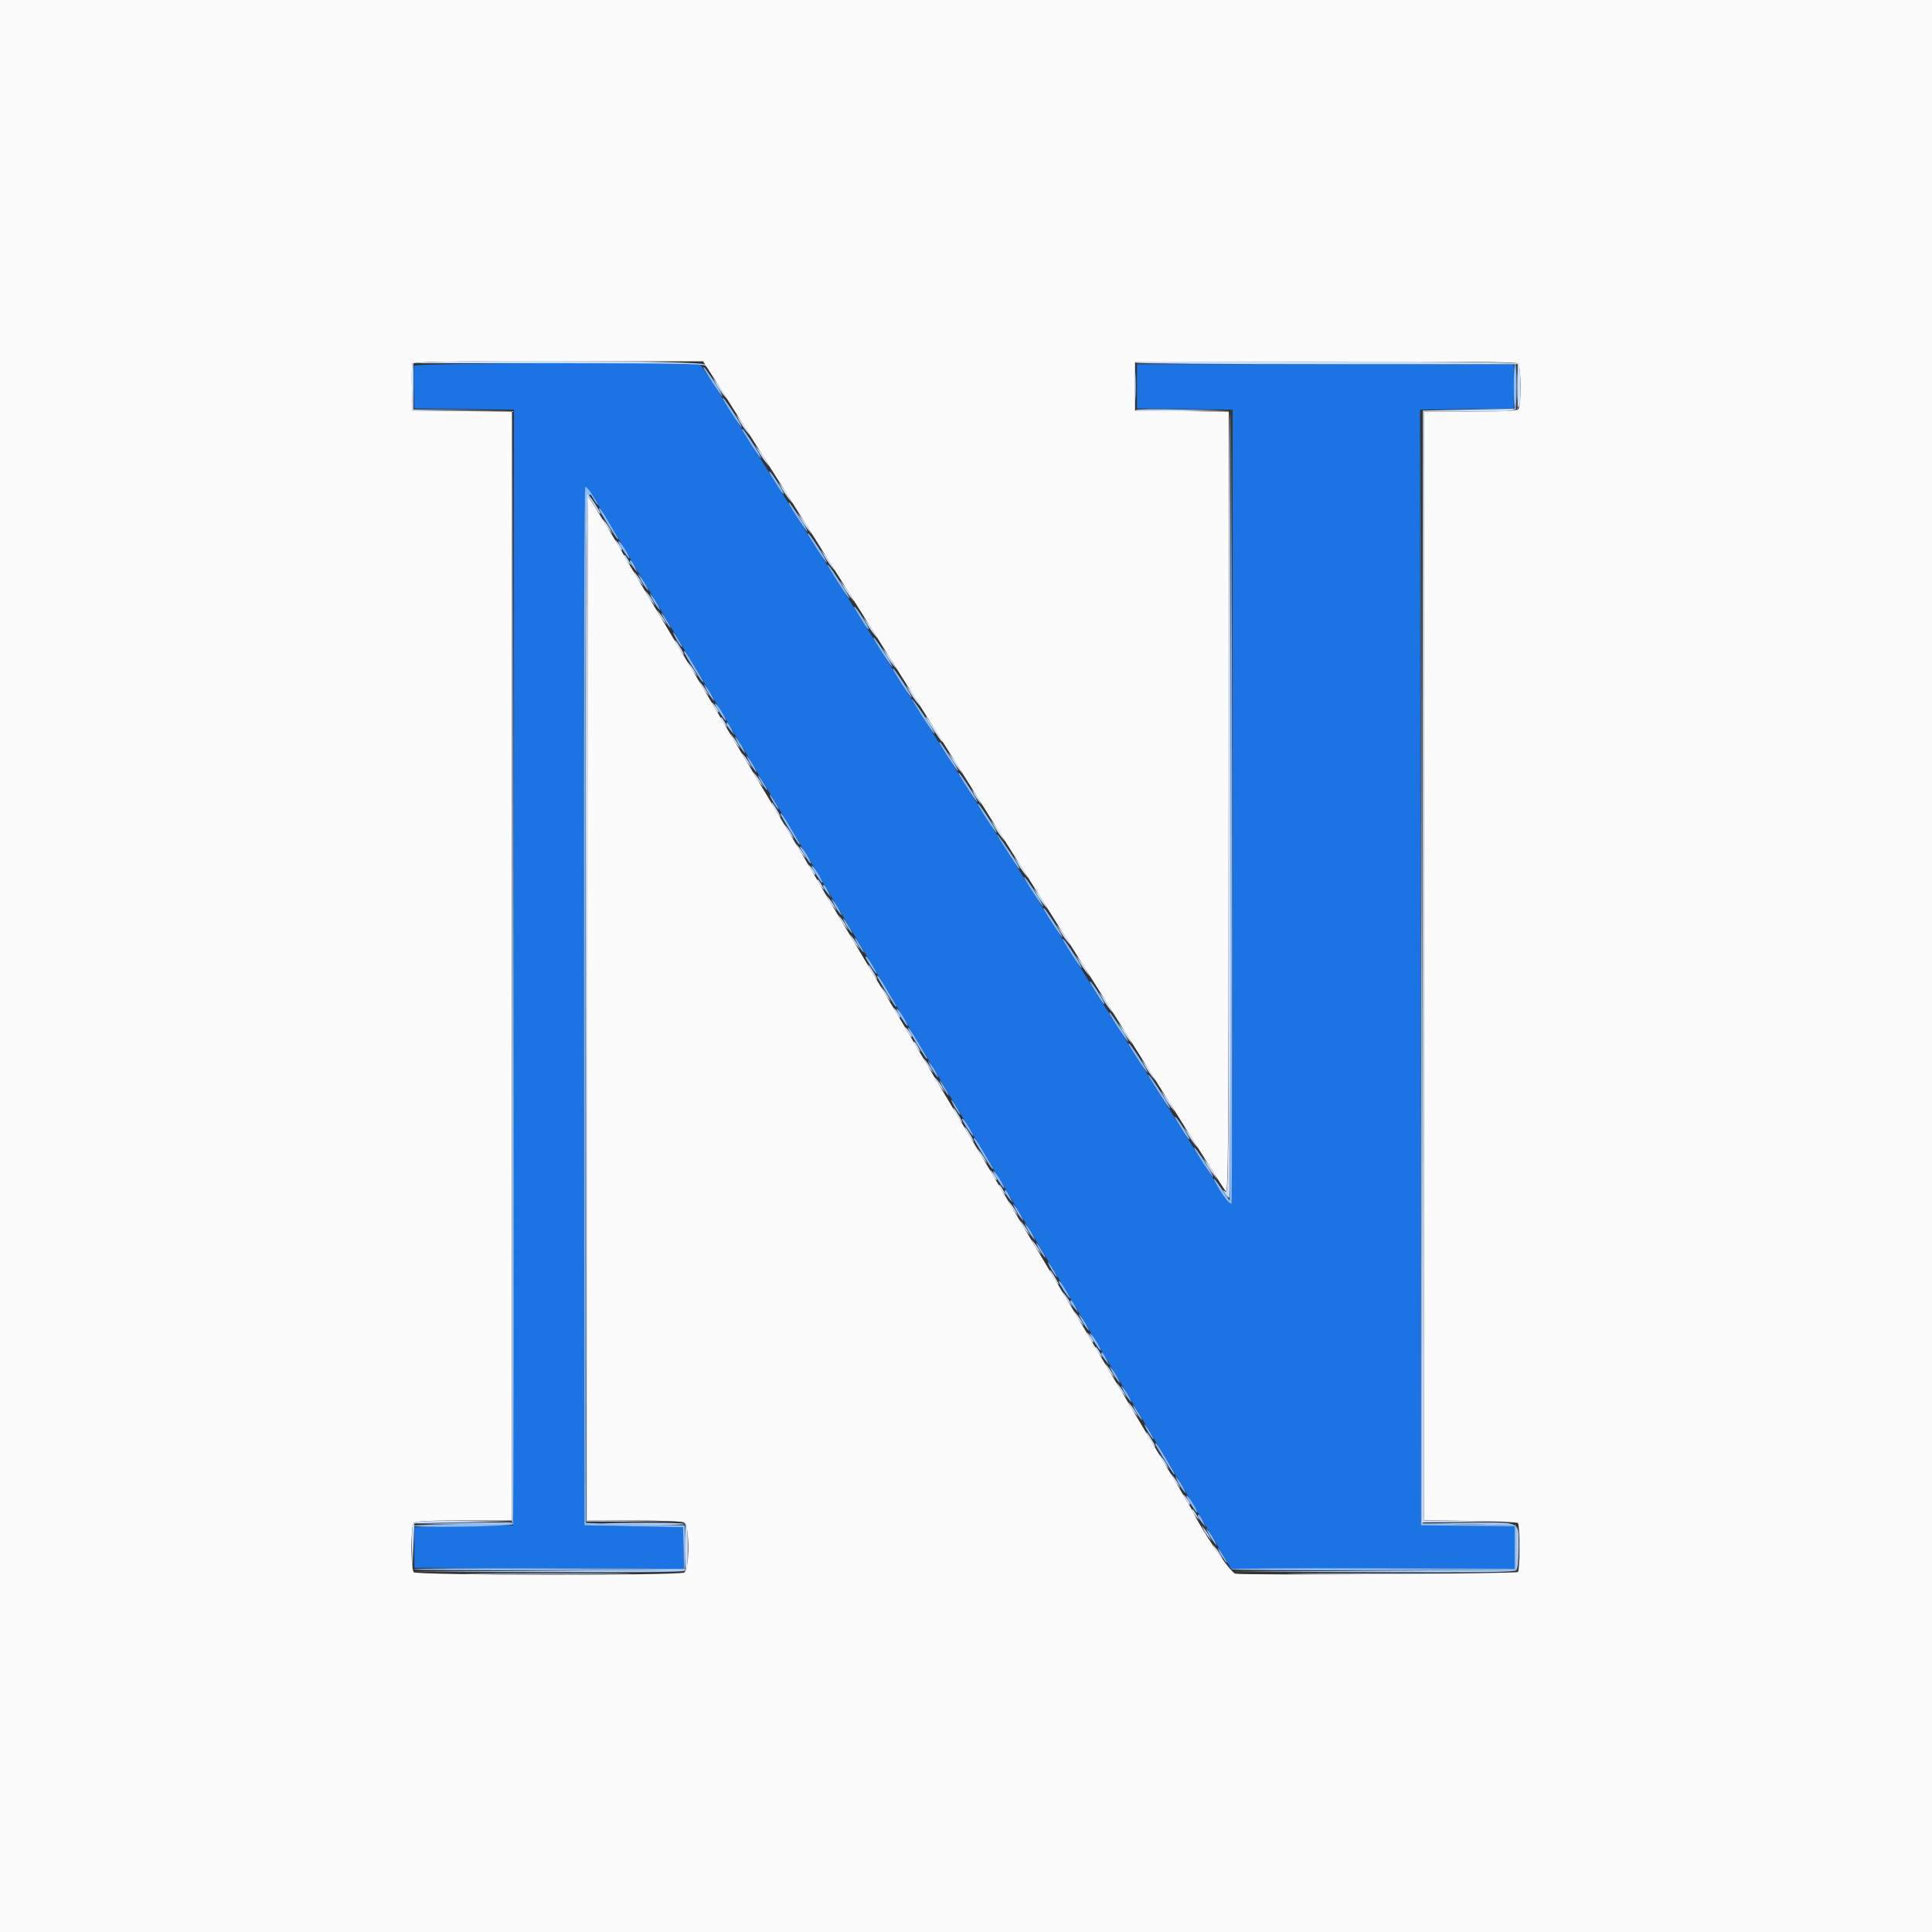 <svg id="svg" version="1.1" xmlns="http://www.w3.org/2000/svg" xmlns:xlink="http://www.w3.org/1999/xlink" width="400" height="400" viewBox="0, 0, 400,400"><rect x="0" y="0" width="400" height="400" fill="#333333" stroke="none"/><g id="svgg"><path id="path0" d="M85.773 75.727 C 85.661 76.017,85.622 78.132,85.685 80.427 L 85.800 84.600 96.101 84.707 L 106.401 84.814 106.301 200.307 L 106.200 315.800 96.000 316.000 L 85.800 316.200 85.800 320.400 L 85.800 324.600 113.714 324.703 L 141.627 324.805 141.514 320.503 L 141.400 316.200 131.200 316.000 L 121.000 315.800 120.899 208.266 C 120.819 122.348,120.899 100.766,121.299 100.900 C 121.753 101.051,123.316 103.590,133.181 120.200 C 134.880 123.060,139.378 130.620,143.179 137.000 C 146.979 143.380,151.479 150.940,153.179 153.800 C 154.878 156.660,159.379 164.220,163.179 170.600 C 166.980 176.980,170.941 183.640,171.981 185.400 C 173.022 187.160,176.932 193.730,180.671 200.000 C 184.410 206.270,188.963 213.920,190.789 217.000 C 192.615 220.080,197.166 227.730,200.902 234.000 C 204.638 240.270,209.084 247.740,210.782 250.600 C 212.480 253.460,216.978 261.020,220.779 267.400 C 224.579 273.780,229.079 281.340,230.779 284.200 C 232.478 287.060,236.928 294.530,240.667 300.800 C 244.405 307.070,249.135 315.035,251.178 318.500 L 254.893 324.800 284.246 324.800 L 313.600 324.800 313.600 320.407 L 313.600 316.014 303.900 315.907 L 294.200 315.800 294.099 200.307 L 293.999 84.814 303.699 84.707 L 313.400 84.600 313.400 80.000 L 313.400 75.400 274.400 75.400 L 235.400 75.400 235.400 80.000 L 235.400 84.600 245.300 84.707 L 255.200 84.814 255.200 167.040 C 255.200 232.075,255.097 249.232,254.706 249.102 C 254.435 249.012,251.230 244.182,247.584 238.369 C 240.288 226.737,228.581 208.111,215.799 187.800 C 211.231 180.540,204.212 169.380,200.202 163.000 C 184.662 138.274,174.953 122.832,166.000 108.600 C 160.880 100.460,154.157 89.750,151.061 84.800 C 147.964 79.850,145.244 75.668,145.015 75.506 C 144.196 74.926,85.997 75.143,85.773 75.727 " stroke="none" fill="#1c74e4" fill-rule="evenodd"></path><path id="path1" d="M0.000 200.000 L 0.000 400.000 200.000 400.000 L 400.000 400.000 400.000 200.000 L 400.000 0.000 200.000 0.000 L 0.000 0.000 0.000 200.000 M147.801 78.300 C 149.914 81.608,152.195 85.221,157.713 94.000 C 159.026 96.090,160.978 99.195,162.050 100.900 C 163.123 102.605,164.877 105.395,165.950 107.100 C 167.022 108.805,169.029 112.000,170.410 114.200 C 171.791 116.400,173.771 119.550,174.810 121.200 C 175.849 122.850,177.829 126.000,179.210 128.200 C 180.591 130.400,182.571 133.550,183.610 135.200 C 184.649 136.850,186.629 140.000,188.009 142.200 C 189.390 144.400,191.544 147.820,192.795 149.800 C 194.047 151.780,196.029 154.930,197.201 156.800 C 198.373 158.670,200.179 161.550,201.215 163.200 C 202.251 164.850,204.229 168.000,205.609 170.200 C 206.990 172.400,209.144 175.820,210.395 177.800 C 213.068 182.028,215.735 186.265,219.210 191.800 C 220.591 194.000,222.571 197.150,223.610 198.800 C 224.649 200.450,226.629 203.600,228.010 205.800 C 229.391 208.000,231.371 211.150,232.410 212.800 C 233.449 214.450,235.429 217.600,236.810 219.800 C 238.191 222.000,240.171 225.150,241.210 226.800 C 244.011 231.247,247.540 236.865,250.509 241.600 C 251.958 243.910,253.418 246.160,253.754 246.600 C 254.302 247.318,254.366 239.103,254.382 166.307 L 254.400 85.214 244.700 85.107 L 235.000 85.000 235.000 80.000 L 235.000 75.000 274.357 74.898 C 303.105 74.824,313.860 74.918,314.257 75.247 C 314.976 75.844,315.031 84.009,314.320 84.720 C 313.974 85.066,311.191 85.200,304.320 85.200 L 294.800 85.200 294.800 199.980 L 294.800 314.760 304.367 314.880 C 309.630 314.946,314.085 315.150,314.267 315.333 C 314.702 315.769,314.701 325.032,314.267 325.467 C 313.901 325.833,257.743 326.167,255.786 325.815 C 254.728 325.624,248.738 316.820,246.800 312.606 C 246.616 312.206,242.566 305.407,231.666 287.200 C 229.361 283.350,227.171 279.660,226.800 279.000 C 226.429 278.340,224.240 274.650,221.935 270.800 C 214.147 257.788,207.485 246.606,206.803 245.400 C 206.430 244.740,204.239 241.050,201.934 237.200 C 195.766 226.898,189.978 217.168,189.204 215.800 C 188.831 215.140,186.639 211.450,184.334 207.600 C 173.562 189.606,169.384 182.595,169.200 182.200 C 169.016 181.805,164.838 174.794,154.066 156.800 C 151.761 152.950,149.571 149.260,149.200 148.600 C 148.829 147.940,146.639 144.250,144.334 140.400 C 133.529 122.351,129.384 115.395,129.200 114.998 C 128.731 113.990,121.907 102.800,121.761 102.800 C 121.672 102.800,121.600 150.500,121.600 208.800 L 121.600 314.800 131.226 314.800 C 137.097 314.800,141.154 314.962,141.626 315.214 C 142.805 315.845,142.805 324.955,141.626 325.586 C 140.445 326.218,86.314 326.154,85.680 325.520 C 85.018 324.858,85.018 315.942,85.680 315.280 C 86.028 314.932,88.898 314.800,96.080 314.800 L 106.000 314.800 106.000 200.007 L 106.000 85.214 95.700 85.107 L 85.400 85.000 85.286 80.424 C 85.224 77.908,85.263 75.613,85.374 75.324 C 85.537 74.898,91.197 74.800,115.570 74.800 L 145.565 74.800 147.801 78.300 " stroke="none" fill="#fbfbfc" fill-rule="evenodd"></path><path id="path2" d="M313.400 80.000 C 313.400 82.640,313.535 84.800,313.700 84.800 C 313.865 84.800,314.000 82.640,314.000 80.000 C 314.000 77.360,313.865 75.200,313.700 75.200 C 313.535 75.200,313.400 77.360,313.400 80.000 M145.848 76.500 C 148.113 80.341,150.561 83.752,149.149 81.100 C 148.425 79.741,145.910 76.000,145.720 76.000 C 145.628 76.000,145.685 76.225,145.848 76.500 M149.848 82.900 C 152.113 86.741,154.561 90.152,153.149 87.500 C 152.425 86.141,149.910 82.400,149.720 82.400 C 149.628 82.400,149.685 82.625,149.848 82.900 M254.800 166.600 L 254.600 248.600 253.043 246.300 C 251.236 243.630,250.776 243.295,252.088 245.605 C 253.319 247.772,254.676 249.452,254.965 249.166 C 255.095 249.037,255.156 211.957,255.100 166.766 L 254.999 84.600 254.800 166.600 M294.199 200.200 L 294.200 315.800 303.900 315.907 L 313.600 316.014 313.600 320.412 L 313.600 324.810 284.020 324.705 C 267.751 324.647,254.576 324.736,254.743 324.903 C 254.909 325.069,268.265 325.159,284.423 325.103 L 313.800 325.000 313.800 320.400 L 313.800 315.800 304.200 315.600 L 294.600 315.400 294.399 200.000 L 294.197 84.600 294.199 200.200 M153.848 89.300 C 156.113 93.141,158.561 96.552,157.149 93.900 C 156.425 92.541,153.910 88.800,153.720 88.800 C 153.628 88.800,153.685 89.025,153.848 89.300 M159.678 98.500 C 159.992 98.995,160.663 100.084,161.170 100.921 C 161.677 101.758,162.174 102.360,162.275 102.259 C 162.470 102.063,159.618 97.600,159.297 97.600 C 159.193 97.600,159.365 98.005,159.678 98.500 M120.899 208.300 L 121.000 315.800 131.200 316.000 L 141.400 316.200 141.514 320.505 L 141.627 324.811 113.614 324.705 C 98.206 324.647,85.600 324.736,85.600 324.903 C 85.600 325.069,98.245 325.159,113.700 325.103 L 141.800 325.000 141.800 320.400 L 141.800 315.800 131.600 315.583 C 125.990 315.463,121.355 315.328,121.300 315.283 C 121.245 315.237,121.206 267.095,121.213 208.300 C 121.228 90.917,121.026 100.901,123.319 104.022 C 124.196 105.216,123.788 104.333,122.523 102.300 C 122.010 101.475,121.412 100.800,121.194 100.800 C 120.934 100.800,120.833 137.608,120.899 208.300 M163.448 104.500 C 165.713 108.341,168.161 111.752,166.749 109.100 C 166.025 107.741,163.510 104.000,163.320 104.000 C 163.228 104.000,163.285 104.225,163.448 104.500 M124.000 105.349 C 124.000 105.648,127.673 111.600,127.857 111.600 C 128.080 111.600,128.180 111.790,126.012 108.100 C 124.503 105.531,124.000 104.843,124.000 105.349 M167.448 110.900 C 169.713 114.741,172.161 118.152,170.749 115.500 C 170.025 114.141,167.510 110.400,167.320 110.400 C 167.228 110.400,167.285 110.625,167.448 110.900 M128.013 112.109 C 127.998 112.459,130.023 115.600,130.263 115.600 C 130.485 115.600,129.382 113.556,128.643 112.600 C 128.303 112.160,128.020 111.939,128.013 112.109 M130.409 116.300 C 130.414 116.465,130.785 117.050,131.233 117.600 L 132.048 118.600 131.414 117.300 C 130.811 116.065,130.389 115.645,130.409 116.300 M171.664 117.600 C 174.114 121.614,175.720 124.013,175.863 123.871 C 176.038 123.695,172.203 117.688,171.476 117.000 C 171.244 116.780,171.328 117.050,171.664 117.600 M132.550 119.800 C 132.874 120.460,133.431 121.360,133.789 121.800 C 134.397 122.548,134.401 122.522,133.850 121.400 C 133.526 120.740,132.969 119.840,132.611 119.400 C 132.003 118.652,131.999 118.678,132.550 119.800 M134.950 123.800 C 135.274 124.460,135.831 125.360,136.189 125.800 C 136.797 126.548,136.801 126.522,136.250 125.400 C 135.926 124.740,135.369 123.840,135.011 123.400 C 134.403 122.652,134.399 122.678,134.950 123.800 M177.278 126.500 C 177.592 126.995,178.263 128.084,178.770 128.921 C 179.277 129.758,179.774 130.360,179.875 130.259 C 180.070 130.063,177.218 125.600,176.897 125.600 C 176.793 125.600,176.965 126.005,177.278 126.500 M137.324 127.800 C 137.662 128.460,138.238 129.360,138.604 129.800 C 138.970 130.240,138.865 129.880,138.370 129.000 C 137.280 127.058,136.464 126.122,137.324 127.800 M139.724 131.800 C 140.062 132.460,140.638 133.360,141.004 133.800 C 141.370 134.240,141.265 133.880,140.770 133.000 C 139.680 131.058,138.864 130.122,139.724 131.800 M181.048 132.500 C 183.313 136.341,185.761 139.752,184.349 137.100 C 183.625 135.741,181.110 132.000,180.920 132.000 C 180.828 132.000,180.885 132.225,181.048 132.500 M141.600 134.949 C 141.600 135.248,145.273 141.200,145.457 141.200 C 145.680 141.200,145.780 141.390,143.612 137.700 C 142.103 135.131,141.600 134.443,141.600 134.949 M185.048 138.900 C 187.313 142.741,189.761 146.152,188.349 143.500 C 187.625 142.141,185.110 138.400,184.920 138.400 C 184.828 138.400,184.885 138.625,185.048 138.900 M146.150 142.600 C 146.474 143.260,147.031 144.160,147.389 144.600 C 147.997 145.348,148.001 145.322,147.450 144.200 C 147.126 143.540,146.569 142.640,146.211 142.200 C 145.603 141.452,145.599 141.478,146.150 142.600 M189.264 145.600 C 191.785 149.731,193.323 152.010,193.482 151.851 C 193.584 151.749,192.728 150.255,191.580 148.533 C 189.571 145.520,188.002 143.534,189.264 145.600 M148.013 145.709 C 147.998 146.059,150.023 149.200,150.263 149.200 C 150.485 149.200,149.382 147.156,148.643 146.200 C 148.303 145.760,148.020 145.539,148.013 145.709 M150.409 149.900 C 150.414 150.065,150.785 150.650,151.233 151.200 L 152.048 152.200 151.414 150.900 C 150.811 149.665,150.389 149.245,150.409 149.900 M152.550 153.400 C 152.874 154.060,153.431 154.960,153.789 155.400 C 154.397 156.148,154.401 156.122,153.850 155.000 C 153.526 154.340,152.969 153.440,152.611 153.000 C 152.003 152.252,151.999 152.278,152.550 153.400 M194.648 154.100 C 196.913 157.941,199.361 161.352,197.949 158.700 C 197.225 157.341,194.710 153.600,194.520 153.600 C 194.428 153.600,194.485 153.825,194.648 154.100 M154.950 157.400 C 155.274 158.060,155.831 158.960,156.189 159.400 C 156.797 160.148,156.801 160.122,156.250 159.000 C 155.926 158.340,155.369 157.440,155.011 157.000 C 154.403 156.252,154.399 156.278,154.950 157.400 M198.648 160.500 C 200.913 164.341,203.361 167.752,201.949 165.100 C 201.225 163.741,198.710 160.000,198.520 160.000 C 198.428 160.000,198.485 160.225,198.648 160.500 M157.324 161.400 C 157.662 162.060,158.238 162.960,158.604 163.400 C 158.970 163.840,158.865 163.480,158.370 162.600 C 157.280 160.658,156.464 159.722,157.324 161.400 M159.724 165.400 C 160.062 166.060,160.638 166.960,161.004 167.400 C 161.370 167.840,161.265 167.480,160.770 166.600 C 159.680 164.658,158.864 163.722,159.724 165.400 M202.648 166.900 C 204.913 170.741,207.361 174.152,205.949 171.500 C 205.225 170.141,202.710 166.400,202.520 166.400 C 202.428 166.400,202.485 166.625,202.648 166.900 M161.600 168.549 C 161.600 168.848,165.273 174.800,165.457 174.800 C 165.680 174.800,165.780 174.990,163.612 171.300 C 162.103 168.731,161.600 168.043,161.600 168.549 M207.003 173.800 C 210.255 179.009,210.928 180.005,211.087 179.846 C 211.187 179.746,210.328 178.255,209.180 176.533 C 207.119 173.442,205.547 171.469,207.003 173.800 M165.613 175.309 C 165.598 175.659,167.623 178.800,167.863 178.800 C 168.085 178.800,166.982 176.756,166.243 175.800 C 165.903 175.360,165.620 175.139,165.613 175.309 M168.013 179.309 C 167.998 179.659,170.023 182.800,170.263 182.800 C 170.485 182.800,169.382 180.756,168.643 179.800 C 168.303 179.360,168.020 179.139,168.013 179.309 M212.248 182.100 C 214.513 185.941,216.961 189.352,215.549 186.700 C 214.825 185.341,212.310 181.600,212.120 181.600 C 212.028 181.600,212.085 181.825,212.248 182.100 M170.409 183.500 C 170.414 183.665,170.785 184.250,171.233 184.800 L 172.048 185.800 171.414 184.500 C 170.811 183.265,170.389 182.845,170.409 183.500 M172.550 187.000 C 172.874 187.660,173.431 188.560,173.789 189.000 C 174.397 189.748,174.401 189.722,173.850 188.600 C 173.526 187.940,172.969 187.040,172.611 186.600 C 172.003 185.852,171.999 185.878,172.550 187.000 M216.248 188.500 C 218.513 192.341,220.961 195.752,219.549 193.100 C 218.825 191.741,216.310 188.000,216.120 188.000 C 216.028 188.000,216.085 188.225,216.248 188.500 M174.924 191.000 C 175.262 191.660,175.838 192.560,176.204 193.000 C 176.570 193.440,176.465 193.080,175.970 192.200 C 174.880 190.258,174.064 189.322,174.924 191.000 M177.324 195.000 C 177.662 195.660,178.238 196.560,178.604 197.000 C 178.970 197.440,178.865 197.080,178.370 196.200 C 177.280 194.258,176.464 193.322,177.324 195.000 M220.248 194.900 C 222.513 198.741,224.961 202.152,223.549 199.500 C 222.825 198.141,220.310 194.400,220.120 194.400 C 220.028 194.400,220.085 194.625,220.248 194.900 M179.200 198.129 C 179.200 198.494,181.245 201.600,181.486 201.600 C 181.679 201.600,180.092 198.848,179.536 198.220 C 179.351 198.011,179.200 197.970,179.200 198.129 M181.600 202.149 C 181.600 202.448,185.273 208.400,185.457 208.400 C 185.680 208.400,185.780 208.590,183.612 204.900 C 182.103 202.331,181.600 201.643,181.600 202.149 M226.078 204.100 C 226.392 204.595,227.063 205.684,227.570 206.521 C 228.077 207.358,228.574 207.960,228.675 207.859 C 228.870 207.663,226.018 203.200,225.697 203.200 C 225.593 203.200,225.765 203.605,226.078 204.100 M185.613 208.909 C 185.598 209.259,187.623 212.400,187.863 212.400 C 188.085 212.400,186.982 210.356,186.243 209.400 C 185.903 208.960,185.620 208.739,185.613 208.909 M229.848 210.100 C 232.113 213.941,234.561 217.352,233.149 214.700 C 232.425 213.341,229.910 209.600,229.720 209.600 C 229.628 209.600,229.685 209.825,229.848 210.100 M188.000 212.949 C 188.000 213.248,191.673 219.200,191.857 219.200 C 192.080 219.200,192.180 219.390,190.012 215.700 C 188.503 213.131,188.000 212.443,188.000 212.949 M233.848 216.500 C 236.113 220.341,238.561 223.752,237.149 221.100 C 236.425 219.741,233.910 216.000,233.720 216.000 C 233.628 216.000,233.685 216.225,233.848 216.500 M192.550 220.600 C 192.874 221.260,193.431 222.160,193.789 222.600 C 194.397 223.348,194.401 223.322,193.850 222.200 C 193.526 221.540,192.969 220.640,192.611 220.200 C 192.003 219.452,191.999 219.478,192.550 220.600 M238.064 223.200 C 240.514 227.214,242.120 229.613,242.263 229.471 C 242.438 229.295,238.603 223.288,237.876 222.600 C 237.644 222.380,237.728 222.650,238.064 223.200 M194.924 224.600 C 195.262 225.260,195.838 226.160,196.204 226.600 C 196.570 227.040,196.465 226.680,195.970 225.800 C 194.880 223.858,194.064 222.922,194.924 224.600 M197.324 228.600 C 197.662 229.260,198.238 230.160,198.604 230.600 C 198.970 231.040,198.865 230.680,198.370 229.800 C 197.280 227.858,196.464 226.922,197.324 228.600 M243.678 232.100 C 243.992 232.595,244.663 233.684,245.170 234.521 C 245.677 235.358,246.174 235.960,246.275 235.859 C 246.470 235.663,243.618 231.200,243.297 231.200 C 243.193 231.200,243.365 231.605,243.678 232.100 M199.200 231.729 C 199.200 232.094,201.245 235.200,201.486 235.200 C 201.679 235.200,200.092 232.448,199.536 231.820 C 199.351 231.611,199.200 231.570,199.200 231.729 M201.600 235.749 C 201.600 236.048,205.273 242.000,205.457 242.000 C 205.680 242.000,205.780 242.190,203.612 238.500 C 202.103 235.931,201.600 235.243,201.600 235.749 M247.448 238.100 C 249.713 241.941,252.161 245.352,250.749 242.700 C 250.025 241.341,247.510 237.600,247.320 237.600 C 247.228 237.600,247.285 237.825,247.448 238.100 M205.613 242.509 C 205.598 242.859,207.623 246.000,207.863 246.000 C 208.085 246.000,206.982 243.956,206.243 243.000 C 205.903 242.560,205.620 242.339,205.613 242.509 M208.009 246.700 C 208.014 246.865,208.385 247.450,208.833 248.000 L 209.648 249.000 209.014 247.700 C 208.411 246.465,207.989 246.045,208.009 246.700 M210.150 250.200 C 210.474 250.860,211.031 251.760,211.389 252.200 C 211.997 252.948,212.001 252.922,211.450 251.800 C 211.126 251.140,210.569 250.240,210.211 249.800 C 209.603 249.052,209.599 249.078,210.150 250.200 M212.550 254.200 C 212.874 254.860,213.431 255.760,213.789 256.200 C 214.397 256.948,214.401 256.922,213.850 255.800 C 213.526 255.140,212.969 254.240,212.611 253.800 C 212.003 253.052,211.999 253.078,212.550 254.200 M214.924 258.200 C 215.262 258.860,215.838 259.760,216.204 260.200 C 216.570 260.640,216.465 260.280,215.970 259.400 C 214.880 257.458,214.064 256.522,214.924 258.200 M217.324 262.200 C 217.662 262.860,218.238 263.760,218.604 264.200 C 218.970 264.640,218.865 264.280,218.370 263.400 C 217.280 261.458,216.464 260.522,217.324 262.200 M219.200 265.329 C 219.200 265.694,221.245 268.800,221.486 268.800 C 221.679 268.800,220.092 266.048,219.536 265.420 C 219.351 265.211,219.200 265.170,219.200 265.329 M221.609 269.500 C 221.614 269.665,221.985 270.250,222.433 270.800 L 223.248 271.800 222.614 270.500 C 222.011 269.265,221.589 268.845,221.609 269.500 M223.750 273.000 C 224.074 273.660,224.631 274.560,224.989 275.000 C 225.597 275.748,225.601 275.722,225.050 274.600 C 224.726 273.940,224.169 273.040,223.811 272.600 C 223.203 271.852,223.199 271.878,223.750 273.000 M225.613 276.109 C 225.598 276.459,227.623 279.600,227.863 279.600 C 228.085 279.600,226.982 277.556,226.243 276.600 C 225.903 276.160,225.620 275.939,225.613 276.109 M228.009 280.300 C 228.014 280.465,228.385 281.050,228.833 281.600 L 229.648 282.600 229.014 281.300 C 228.411 280.065,227.989 279.645,228.009 280.300 M230.150 283.800 C 230.474 284.460,231.031 285.360,231.389 285.800 C 231.997 286.548,232.001 286.522,231.450 285.400 C 231.126 284.740,230.569 283.840,230.211 283.400 C 229.603 282.652,229.599 282.678,230.150 283.800 M232.550 287.800 C 232.874 288.460,233.431 289.360,233.789 289.800 C 234.397 290.548,234.401 290.522,233.850 289.400 C 233.526 288.740,232.969 287.840,232.611 287.400 C 232.003 286.652,231.999 286.678,232.550 287.800 M234.924 291.800 C 235.262 292.460,235.838 293.360,236.204 293.800 C 236.570 294.240,236.465 293.880,235.970 293.000 C 234.880 291.058,234.064 290.122,234.924 291.800 M237.324 295.800 C 237.662 296.460,238.238 297.360,238.604 297.800 C 238.970 298.240,238.865 297.880,238.370 297.000 C 237.280 295.058,236.464 294.122,237.324 295.800 M239.200 298.949 C 239.200 299.248,242.873 305.200,243.057 305.200 C 243.280 305.200,243.380 305.390,241.212 301.700 C 239.703 299.131,239.200 298.443,239.200 298.949 M243.750 306.600 C 244.074 307.260,244.631 308.160,244.989 308.600 C 245.597 309.348,245.601 309.322,245.050 308.200 C 244.726 307.540,244.169 306.640,243.811 306.200 C 243.203 305.452,243.199 305.478,243.750 306.600 M245.613 309.709 C 245.598 310.059,247.623 313.200,247.863 313.200 C 248.085 313.200,246.982 311.156,246.243 310.200 C 245.903 309.760,245.620 309.539,245.613 309.709 M248.009 313.900 C 248.014 314.065,248.385 314.650,248.833 315.200 L 249.648 316.200 249.014 314.900 C 248.411 313.665,247.989 313.245,248.009 313.900 M95.900 315.500 C 90.235 315.562,85.600 315.745,85.600 315.907 C 85.599 316.350,105.723 316.037,106.174 315.586 C 106.386 315.374,106.479 315.242,106.380 315.293 C 106.281 315.344,101.565 315.437,95.900 315.500 M250.150 317.400 C 250.474 318.060,251.031 318.960,251.389 319.400 C 251.997 320.148,252.001 320.122,251.450 319.000 C 251.126 318.340,250.569 317.440,250.211 317.000 C 249.603 316.252,249.599 316.278,250.150 317.400 M252.524 321.400 C 252.862 322.060,253.438 322.960,253.804 323.400 C 254.170 323.840,254.065 323.480,253.570 322.600 C 252.480 320.658,251.664 319.722,252.524 321.400 " stroke="none" fill="#8dbcf4" fill-rule="evenodd"></path><path id="path3" d="M234.951 80.000 C 234.951 82.530,235.016 83.565,235.096 82.300 C 235.175 81.035,235.175 78.965,235.096 77.700 C 235.016 76.435,234.951 77.470,234.951 80.000 M314.151 80.000 C 314.151 82.530,314.216 83.565,314.296 82.300 C 314.375 81.035,314.375 78.965,314.296 77.700 C 314.216 76.435,314.151 77.470,314.151 80.000 M106.099 200.093 L 106.000 315.186 95.900 315.300 L 85.800 315.414 95.913 315.507 C 103.704 315.579,106.069 315.485,106.215 315.100 C 106.319 314.825,106.358 262.940,106.302 199.800 L 106.199 85.000 106.099 200.093 M125.200 315.480 C 133.604 315.764,141.909 315.774,141.739 315.500 C 141.637 315.335,137.108 315.237,131.676 315.282 C 126.244 315.327,123.330 315.416,125.200 315.480 M304.200 315.589 L 313.800 315.800 313.800 320.400 L 313.800 325.000 284.400 325.204 L 255.000 325.408 284.220 325.504 C 306.522 325.577,313.554 325.486,313.920 325.120 C 314.233 324.807,314.400 323.164,314.400 320.400 C 314.400 314.775,315.228 315.183,304.020 315.289 L 294.600 315.378 304.200 315.589 M113.600 325.200 L 85.400 325.408 113.476 325.504 C 131.867 325.567,141.638 325.462,141.800 325.200 C 141.936 324.980,141.992 324.843,141.924 324.896 C 141.856 324.949,129.110 325.086,113.600 325.200 " stroke="none" fill="#acccf4" fill-rule="evenodd"></path><path id="path4" d="M85.374 75.324 C 85.263 75.613,85.224 77.908,85.286 80.424 L 85.400 85.000 95.800 85.011 L 106.200 85.021 95.900 84.904 L 85.600 84.786 85.600 79.993 L 85.600 75.200 115.520 75.200 C 138.890 75.200,145.563 75.309,146.001 75.700 C 146.478 76.125,146.482 76.096,146.032 75.500 C 145.327 74.568,85.730 74.396,85.374 75.324 M235.062 75.100 C 234.960 75.265,252.724 75.400,274.538 75.400 L 314.200 75.400 314.200 80.000 L 314.200 84.600 304.400 84.800 L 294.600 85.000 294.499 200.100 L 294.399 315.200 303.899 315.108 L 313.400 315.015 304.100 314.900 L 294.800 314.785 294.800 199.993 L 294.800 85.200 304.320 85.200 C 315.634 85.200,314.800 85.614,314.800 80.000 C 314.800 77.236,314.633 75.593,314.320 75.280 C 313.775 74.735,235.398 74.557,235.062 75.100 M148.209 79.426 C 148.581 80.101,149.241 81.091,149.676 81.626 L 150.467 82.600 149.791 81.374 C 149.419 80.699,148.759 79.709,148.324 79.174 L 147.533 78.200 148.209 79.426 M235.147 84.908 C 235.316 85.077,239.673 85.166,244.828 85.107 L 254.200 84.999 244.519 84.799 C 239.195 84.690,234.977 84.738,235.147 84.908 M254.400 166.249 C 254.400 241.731,254.354 247.260,253.736 246.749 C 253.128 246.246,253.119 246.276,253.632 247.100 C 253.940 247.595,254.329 248.000,254.496 248.000 C 254.663 248.000,254.800 211.370,254.800 166.600 C 254.800 121.830,254.710 85.200,254.600 85.200 C 254.490 85.200,254.400 121.672,254.400 166.249 M153.009 87.026 C 153.381 87.701,154.041 88.691,154.476 89.226 L 155.267 90.200 154.591 88.974 C 154.219 88.299,153.559 87.309,153.124 86.774 L 152.333 85.800 153.009 87.026 M157.009 93.426 C 157.381 94.101,158.041 95.091,158.476 95.626 L 159.267 96.600 158.591 95.374 C 158.219 94.699,157.559 93.709,157.124 93.174 L 156.333 92.200 157.009 93.426 M161.809 101.026 C 162.181 101.701,162.841 102.691,163.276 103.226 L 164.067 104.200 163.391 102.974 C 163.019 102.299,162.359 101.309,161.924 100.774 L 161.133 99.800 161.809 101.026 M121.299 208.700 L 121.400 315.000 131.200 315.010 L 141.000 315.021 131.300 314.903 L 121.600 314.786 121.600 208.793 C 121.600 150.497,121.673 102.800,121.762 102.800 C 121.851 102.800,122.399 103.610,122.979 104.600 C 123.559 105.590,124.127 106.400,124.240 106.400 C 124.354 106.400,124.314 106.175,124.152 105.900 C 122.736 103.504,121.929 102.400,121.594 102.400 C 121.334 102.400,121.233 138.798,121.299 208.700 M165.809 107.426 C 166.181 108.101,166.841 109.091,167.276 109.626 L 168.067 110.600 167.391 109.374 C 167.019 108.699,166.359 107.709,165.924 107.174 L 165.133 106.200 165.809 107.426 M125.149 108.200 C 125.365 108.640,125.834 109.360,126.193 109.800 L 126.844 110.600 126.451 109.800 C 126.235 109.360,125.766 108.640,125.407 108.200 L 124.756 107.400 125.149 108.200 M127.560 112.200 C 128.234 113.505,128.788 114.228,128.785 113.800 C 128.783 113.580,128.414 112.950,127.964 112.400 C 127.421 111.736,127.285 111.669,127.560 112.200 M170.609 115.026 C 170.981 115.701,171.641 116.691,172.076 117.226 L 172.867 118.200 172.191 116.974 C 171.819 116.299,171.159 115.309,170.724 114.774 L 169.933 113.800 170.609 115.026 M129.215 115.000 C 129.217 115.220,129.586 115.850,130.036 116.400 C 130.579 117.064,130.715 117.131,130.440 116.600 C 129.766 115.295,129.212 114.572,129.215 115.000 M131.549 119.000 C 131.765 119.440,132.234 120.160,132.593 120.600 L 133.244 121.400 132.851 120.600 C 132.635 120.160,132.166 119.440,131.807 119.000 L 131.156 118.200 131.549 119.000 M174.609 121.426 C 174.981 122.101,175.641 123.091,176.076 123.626 L 176.867 124.600 176.191 123.374 C 175.819 122.699,175.159 121.709,174.724 121.174 L 173.933 120.200 174.609 121.426 M133.949 123.000 C 134.165 123.440,134.634 124.160,134.993 124.600 L 135.644 125.400 135.251 124.600 C 135.035 124.160,134.566 123.440,134.207 123.000 L 133.556 122.200 133.949 123.000 M136.349 127.000 C 136.565 127.440,137.034 128.160,137.393 128.600 L 138.044 129.400 137.651 128.600 C 137.435 128.160,136.966 127.440,136.607 127.000 L 135.956 126.200 136.349 127.000 M179.409 129.026 C 179.781 129.701,180.441 130.691,180.876 131.226 L 181.667 132.200 180.991 130.974 C 180.619 130.299,179.959 129.309,179.524 128.774 L 178.733 127.800 179.409 129.026 M140.124 133.400 C 140.462 134.060,141.038 134.960,141.404 135.400 C 141.770 135.840,141.665 135.480,141.170 134.600 C 140.080 132.658,139.264 131.722,140.124 133.400 M183.409 135.426 C 183.781 136.101,184.441 137.091,184.876 137.626 L 185.667 138.600 184.991 137.374 C 184.619 136.699,183.959 135.709,183.524 135.174 L 182.733 134.200 183.409 135.426 M142.749 137.800 C 142.965 138.240,143.434 138.960,143.793 139.400 L 144.444 140.200 144.051 139.400 C 143.835 138.960,143.366 138.240,143.007 137.800 L 142.356 137.000 142.749 137.800 M145.149 141.800 C 145.365 142.240,145.834 142.960,146.193 143.400 L 146.844 144.200 146.451 143.400 C 146.235 142.960,145.766 142.240,145.407 141.800 L 144.756 141.000 145.149 141.800 M188.209 143.026 C 188.581 143.701,189.241 144.691,189.676 145.226 L 190.467 146.200 189.791 144.974 C 189.419 144.299,188.759 143.309,188.324 142.774 L 187.533 141.800 188.209 143.026 M147.560 145.800 C 148.234 147.105,148.788 147.828,148.785 147.400 C 148.783 147.180,148.414 146.550,147.964 146.000 C 147.421 145.336,147.285 145.269,147.560 145.800 M149.215 148.600 C 149.217 148.820,149.586 149.450,150.036 150.000 C 150.579 150.664,150.715 150.731,150.440 150.200 C 149.766 148.895,149.212 148.172,149.215 148.600 M192.222 149.500 C 194.359 152.795,194.924 153.600,195.099 153.600 C 195.205 153.600,194.971 153.105,194.578 152.500 C 192.441 149.205,191.876 148.400,191.701 148.400 C 191.595 148.400,191.829 148.895,192.222 149.500 M151.549 152.600 C 151.765 153.040,152.234 153.760,152.593 154.200 L 153.244 155.000 152.851 154.200 C 152.635 153.760,152.166 153.040,151.807 152.600 L 151.156 151.800 151.549 152.600 M153.949 156.600 C 154.165 157.040,154.634 157.760,154.993 158.200 L 155.644 159.000 155.251 158.200 C 155.035 157.760,154.566 157.040,154.207 156.600 L 153.556 155.800 153.949 156.600 M197.009 157.026 C 197.381 157.701,198.041 158.691,198.476 159.226 L 199.267 160.200 198.591 158.974 C 198.219 158.299,197.559 157.309,197.124 156.774 L 196.333 155.800 197.009 157.026 M156.349 160.600 C 156.565 161.040,157.034 161.760,157.393 162.200 L 158.044 163.000 157.651 162.200 C 157.435 161.760,156.966 161.040,156.607 160.600 L 155.956 159.800 156.349 160.600 M201.549 164.200 C 201.765 164.640,202.234 165.360,202.593 165.800 L 203.244 166.600 202.851 165.800 C 202.635 165.360,202.166 164.640,201.807 164.200 L 201.156 163.400 201.549 164.200 M160.124 167.000 C 160.462 167.660,161.038 168.560,161.404 169.000 C 161.770 169.440,161.665 169.080,161.170 168.200 C 160.080 166.258,159.264 165.322,160.124 167.000 M205.809 171.026 C 206.181 171.701,206.841 172.691,207.276 173.226 L 208.067 174.200 207.391 172.974 C 207.019 172.299,206.359 171.309,205.924 170.774 L 205.133 169.800 205.809 171.026 M162.749 171.400 C 162.965 171.840,163.434 172.560,163.793 173.000 L 164.444 173.800 164.051 173.000 C 163.835 172.560,163.366 171.840,163.007 171.400 L 162.356 170.600 162.749 171.400 M165.149 175.400 C 165.365 175.840,165.834 176.560,166.193 177.000 L 166.844 177.800 166.451 177.000 C 166.235 176.560,165.766 175.840,165.407 175.400 L 164.756 174.600 165.149 175.400 M210.609 178.626 C 210.981 179.301,211.641 180.291,212.076 180.826 L 212.867 181.800 212.191 180.574 C 211.819 179.899,211.159 178.909,210.724 178.374 L 209.933 177.400 210.609 178.626 M167.560 179.400 C 168.234 180.705,168.788 181.428,168.785 181.000 C 168.783 180.780,168.414 180.150,167.964 179.600 C 167.421 178.936,167.285 178.869,167.560 179.400 M169.215 182.200 C 169.217 182.420,169.586 183.050,170.036 183.600 C 170.579 184.264,170.715 184.331,170.440 183.800 C 169.766 182.495,169.212 181.772,169.215 182.200 M214.609 185.026 C 214.981 185.701,215.641 186.691,216.076 187.226 L 216.867 188.200 216.191 186.974 C 215.819 186.299,215.159 185.309,214.724 184.774 L 213.933 183.800 214.609 185.026 M171.549 186.200 C 171.765 186.640,172.234 187.360,172.593 187.800 L 173.244 188.600 172.851 187.800 C 172.635 187.360,172.166 186.640,171.807 186.200 L 171.156 185.400 171.549 186.200 M173.949 190.200 C 174.165 190.640,174.634 191.360,174.993 191.800 L 175.644 192.600 175.251 191.800 C 175.035 191.360,174.566 190.640,174.207 190.200 L 173.556 189.400 173.949 190.200 M219.409 192.626 C 219.781 193.301,220.441 194.291,220.876 194.826 L 221.667 195.800 220.991 194.574 C 220.619 193.899,219.959 192.909,219.524 192.374 L 218.733 191.400 219.409 192.626 M176.349 194.200 C 176.565 194.640,177.034 195.360,177.393 195.800 L 178.044 196.600 177.651 195.800 C 177.435 195.360,176.966 194.640,176.607 194.200 L 175.956 193.400 176.349 194.200 M223.409 199.026 C 223.781 199.701,224.441 200.691,224.876 201.226 L 225.667 202.200 224.991 200.974 C 224.619 200.299,223.959 199.309,223.524 198.774 L 222.733 197.800 223.409 199.026 M180.124 200.600 C 180.462 201.260,181.038 202.160,181.404 202.600 C 181.770 203.040,181.665 202.680,181.170 201.800 C 180.080 199.858,179.264 198.922,180.124 200.600 M182.749 205.000 C 182.965 205.440,183.434 206.160,183.793 206.600 L 184.444 207.400 184.051 206.600 C 183.835 206.160,183.366 205.440,183.007 205.000 L 182.356 204.200 182.749 205.000 M228.209 206.626 C 228.581 207.301,229.241 208.291,229.676 208.826 L 230.467 209.800 229.791 208.574 C 229.419 207.899,228.759 206.909,228.324 206.374 L 227.533 205.400 228.209 206.626 M185.160 209.000 C 185.834 210.305,186.388 211.028,186.385 210.600 C 186.383 210.380,186.014 209.750,185.564 209.200 C 185.021 208.536,184.885 208.469,185.160 209.000 M232.209 213.026 C 232.581 213.701,233.241 214.691,233.676 215.226 L 234.467 216.200 233.791 214.974 C 233.419 214.299,232.759 213.309,232.324 212.774 L 231.533 211.800 232.209 213.026 M187.560 213.000 C 188.234 214.305,188.788 215.028,188.785 214.600 C 188.783 214.380,188.414 213.750,187.964 213.200 C 187.421 212.536,187.285 212.469,187.560 213.000 M189.215 215.800 C 189.217 216.020,189.586 216.650,190.036 217.200 C 190.579 217.864,190.715 217.931,190.440 217.400 C 189.766 216.095,189.212 215.372,189.215 215.800 M191.549 219.800 C 191.765 220.240,192.234 220.960,192.593 221.400 L 193.244 222.200 192.851 221.400 C 192.635 220.960,192.166 220.240,191.807 219.800 L 191.156 219.000 191.549 219.800 M237.009 220.626 C 237.381 221.301,238.041 222.291,238.476 222.826 L 239.267 223.800 238.591 222.574 C 238.219 221.899,237.559 220.909,237.124 220.374 L 236.333 219.400 237.009 220.626 M193.949 223.800 C 194.165 224.240,194.634 224.960,194.993 225.400 L 195.644 226.200 195.251 225.400 C 195.035 224.960,194.566 224.240,194.207 223.800 L 193.556 223.000 193.949 223.800 M241.009 227.026 C 241.381 227.701,242.041 228.691,242.476 229.226 L 243.267 230.200 242.591 228.974 C 242.219 228.299,241.559 227.309,241.124 226.774 L 240.333 225.800 241.009 227.026 M197.724 230.200 C 198.062 230.860,198.638 231.760,199.004 232.200 C 199.370 232.640,199.265 232.280,198.770 231.400 C 197.680 229.458,196.864 228.522,197.724 230.200 M200.124 234.200 C 200.462 234.860,201.038 235.760,201.404 236.200 C 201.770 236.640,201.665 236.280,201.170 235.400 C 200.080 233.458,199.264 232.522,200.124 234.200 M245.809 234.626 C 246.181 235.301,246.841 236.291,247.276 236.826 L 248.067 237.800 247.391 236.574 C 247.019 235.899,246.359 234.909,245.924 234.374 L 245.133 233.400 245.809 234.626 M202.749 238.600 C 202.965 239.040,203.434 239.760,203.793 240.200 L 204.444 241.000 204.051 240.200 C 203.835 239.760,203.366 239.040,203.007 238.600 L 202.356 237.800 202.749 238.600 M249.809 241.026 C 250.181 241.701,250.841 242.691,251.276 243.226 L 252.067 244.200 251.391 242.974 C 251.019 242.299,250.359 241.309,249.924 240.774 L 249.133 239.800 249.809 241.026 M205.160 242.600 C 205.834 243.905,206.388 244.628,206.385 244.200 C 206.383 243.980,206.014 243.350,205.564 242.800 C 205.021 242.136,204.885 242.069,205.160 242.600 M206.815 245.400 C 206.817 245.620,207.186 246.250,207.636 246.800 C 208.179 247.464,208.315 247.531,208.040 247.000 C 207.366 245.695,206.812 244.972,206.815 245.400 M209.149 249.400 C 209.365 249.840,209.834 250.560,210.193 251.000 L 210.844 251.800 210.451 251.000 C 210.235 250.560,209.766 249.840,209.407 249.400 L 208.756 248.600 209.149 249.400 M211.549 253.400 C 211.765 253.840,212.234 254.560,212.593 255.000 L 213.244 255.800 212.851 255.000 C 212.635 254.560,212.166 253.840,211.807 253.400 L 211.156 252.600 211.549 253.400 M213.949 257.400 C 214.165 257.840,214.634 258.560,214.993 259.000 L 215.644 259.800 215.251 259.000 C 215.035 258.560,214.566 257.840,214.207 257.400 L 213.556 256.600 213.949 257.400 M217.724 263.800 C 218.062 264.460,218.638 265.360,219.004 265.800 C 219.370 266.240,219.265 265.880,218.770 265.000 C 217.680 263.058,216.864 262.122,217.724 263.800 M220.349 268.200 C 220.565 268.640,221.034 269.360,221.393 269.800 L 222.044 270.600 221.651 269.800 C 221.435 269.360,220.966 268.640,220.607 268.200 L 219.956 267.400 220.349 268.200 M222.749 272.200 C 222.965 272.640,223.434 273.360,223.793 273.800 L 224.444 274.600 224.051 273.800 C 223.835 273.360,223.366 272.640,223.007 272.200 L 222.356 271.400 222.749 272.200 M225.160 276.200 C 225.834 277.505,226.388 278.228,226.385 277.800 C 226.383 277.580,226.014 276.950,225.564 276.400 C 225.021 275.736,224.885 275.669,225.160 276.200 M226.815 279.000 C 226.817 279.220,227.186 279.850,227.636 280.400 C 228.179 281.064,228.315 281.131,228.040 280.600 C 227.366 279.295,226.812 278.572,226.815 279.000 M229.149 283.000 C 229.365 283.440,229.834 284.160,230.193 284.600 L 230.844 285.400 230.451 284.600 C 230.235 284.160,229.766 283.440,229.407 283.000 L 228.756 282.200 229.149 283.000 M231.549 287.000 C 231.765 287.440,232.234 288.160,232.593 288.600 L 233.244 289.400 232.851 288.600 C 232.635 288.160,232.166 287.440,231.807 287.000 L 231.156 286.200 231.549 287.000 M233.949 291.000 C 234.165 291.440,234.634 292.160,234.993 292.600 L 235.644 293.400 235.251 292.600 C 235.035 292.160,234.566 291.440,234.207 291.000 L 233.556 290.200 233.949 291.000 M237.724 297.400 C 238.062 298.060,238.638 298.960,239.004 299.400 C 239.370 299.840,239.265 299.480,238.770 298.600 C 237.680 296.658,236.864 295.722,237.724 297.400 M240.349 301.800 C 240.565 302.240,241.034 302.960,241.393 303.400 L 242.044 304.200 241.651 303.400 C 241.435 302.960,240.966 302.240,240.607 301.800 L 239.956 301.000 240.349 301.800 M242.749 305.800 C 242.965 306.240,243.434 306.960,243.793 307.400 L 244.444 308.200 244.051 307.400 C 243.835 306.960,243.366 306.240,243.007 305.800 L 242.356 305.000 242.749 305.800 M245.160 309.800 C 245.834 311.105,246.388 311.828,246.385 311.400 C 246.383 311.180,246.014 310.550,245.564 310.000 C 245.021 309.336,244.885 309.269,245.160 309.800 M246.815 312.600 C 246.817 312.820,247.186 313.450,247.636 314.000 C 248.179 314.664,248.315 314.731,248.040 314.200 C 247.366 312.895,246.812 312.172,246.815 312.600 M85.680 315.280 C 85.350 315.610,85.225 317.267,85.281 320.580 L 85.362 325.400 85.581 320.400 L 85.800 315.400 96.000 315.190 L 106.200 314.979 96.180 314.890 C 88.817 314.824,86.033 314.927,85.680 315.280 M141.800 320.400 C 141.800 323.218,141.935 325.440,142.100 325.338 C 142.265 325.236,142.400 323.014,142.400 320.400 C 142.400 317.786,142.265 315.564,142.100 315.462 C 141.935 315.360,141.800 317.582,141.800 320.400 M249.149 316.600 C 249.365 317.040,249.834 317.760,250.193 318.200 L 250.844 319.000 250.451 318.200 C 250.235 317.760,249.766 317.040,249.407 316.600 L 248.756 315.800 249.149 316.600 M314.548 320.400 C 314.548 322.710,314.614 323.655,314.695 322.500 C 314.776 321.345,314.776 319.455,314.695 318.300 C 314.614 317.145,314.548 318.090,314.548 320.400 M251.549 320.600 C 251.765 321.040,252.234 321.760,252.593 322.200 L 253.244 323.000 252.851 322.200 C 252.635 321.760,252.166 321.040,251.807 320.600 L 251.156 319.800 251.549 320.600 M99.700 325.900 C 107.345 325.961,119.855 325.961,127.500 325.900 C 135.145 325.839,128.890 325.789,113.600 325.789 C 98.310 325.789,92.055 325.839,99.700 325.900 M269.900 325.900 C 277.875 325.960,290.925 325.960,298.900 325.900 C 306.875 325.839,300.350 325.790,284.400 325.790 C 268.450 325.790,261.925 325.839,269.900 325.900 " stroke="none" fill="#cadefa" fill-rule="evenodd"></path></g></svg>